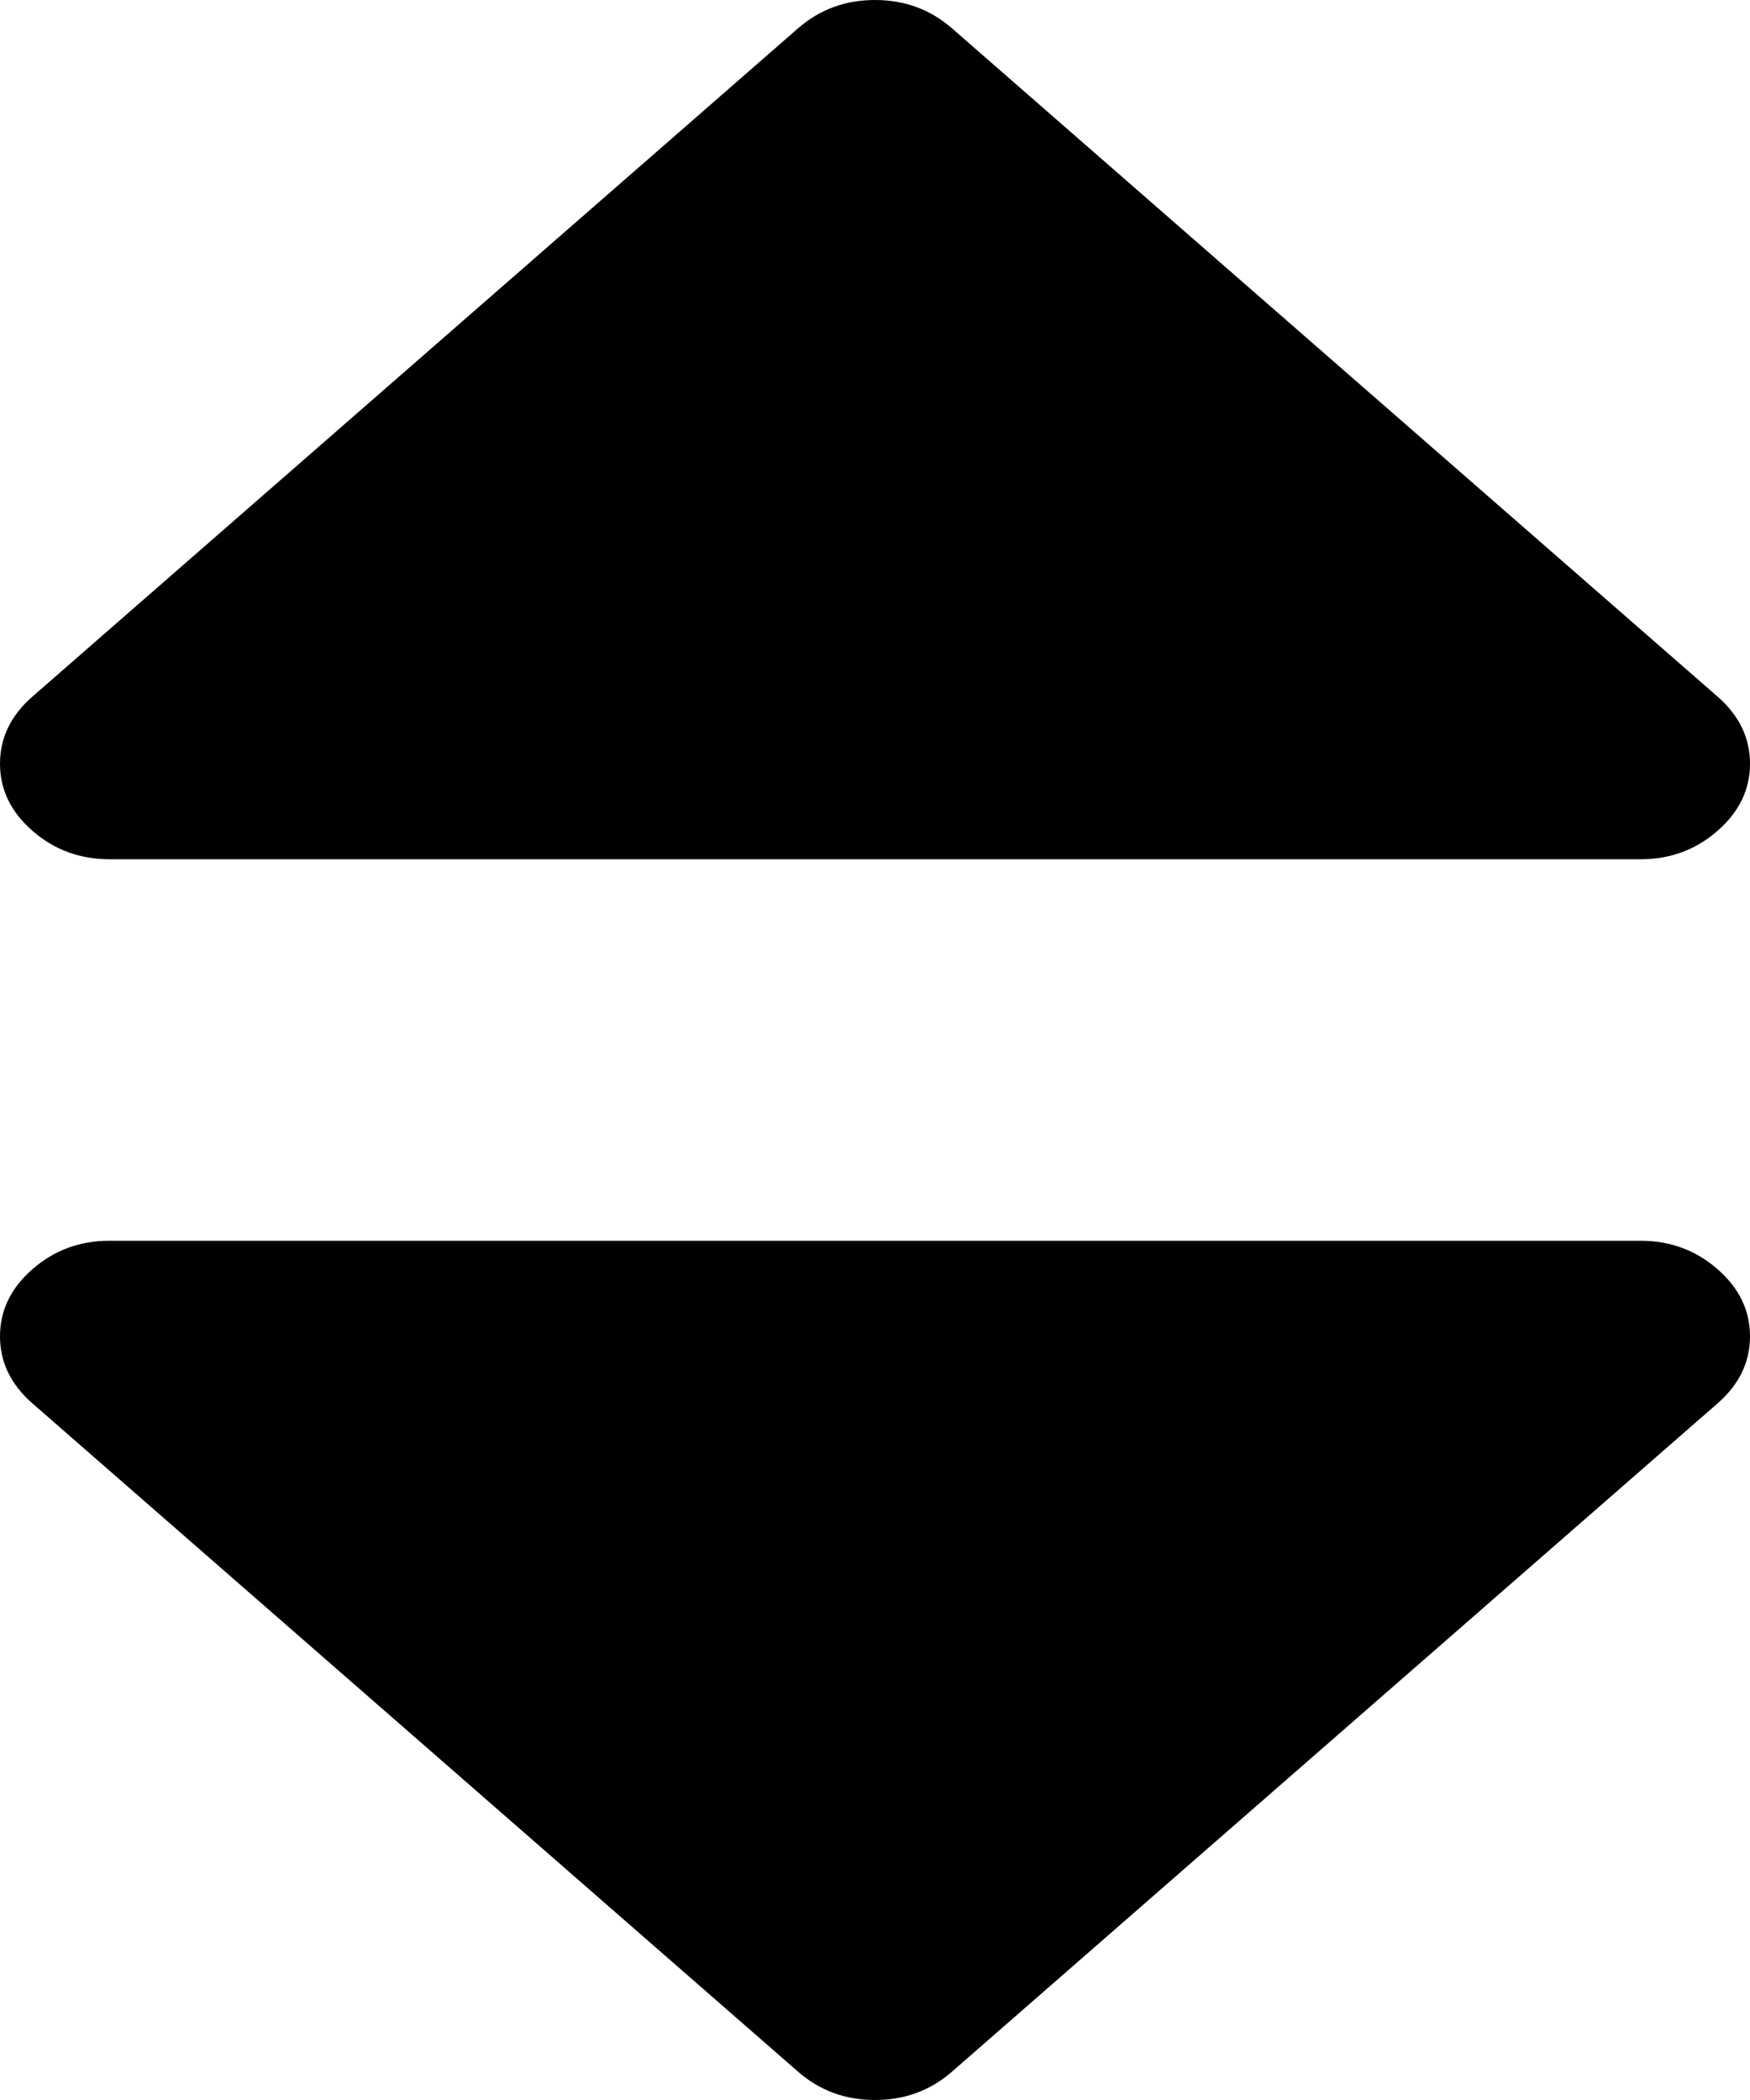 <svg viewBox="0 0 5 6" fill="currentColor" xmlns="http://www.w3.org/2000/svg">
    <path d="M0.313 2.455H4.688C4.772 2.455 4.845 2.428 4.907 2.374C4.969 2.32 5 2.256 5 2.182C5 2.108 4.969 2.044 4.907 1.99L2.72 0.081C2.658 0.027 2.585 0 2.5 0C2.415 0 2.342 0.027 2.28 0.081L0.093 1.99C0.031 2.044 0 2.108 0 2.182C0 2.256 0.031 2.32 0.093 2.374C0.155 2.428 0.228 2.455 0.313 2.455Z" fill="currentColor" />
    <path d="M4.687 3.545H0.313C0.228 3.545 0.155 3.572 0.093 3.626C0.031 3.68 0 3.744 0 3.818C0 3.892 0.031 3.956 0.093 4.01L2.28 5.919C2.342 5.973 2.415 6 2.5 6C2.585 6 2.658 5.973 2.72 5.919L4.907 4.01C4.969 3.956 5 3.892 5 3.818C5 3.744 4.969 3.68 4.907 3.626C4.845 3.572 4.772 3.545 4.687 3.545Z" fill="currentColor" />
</svg>